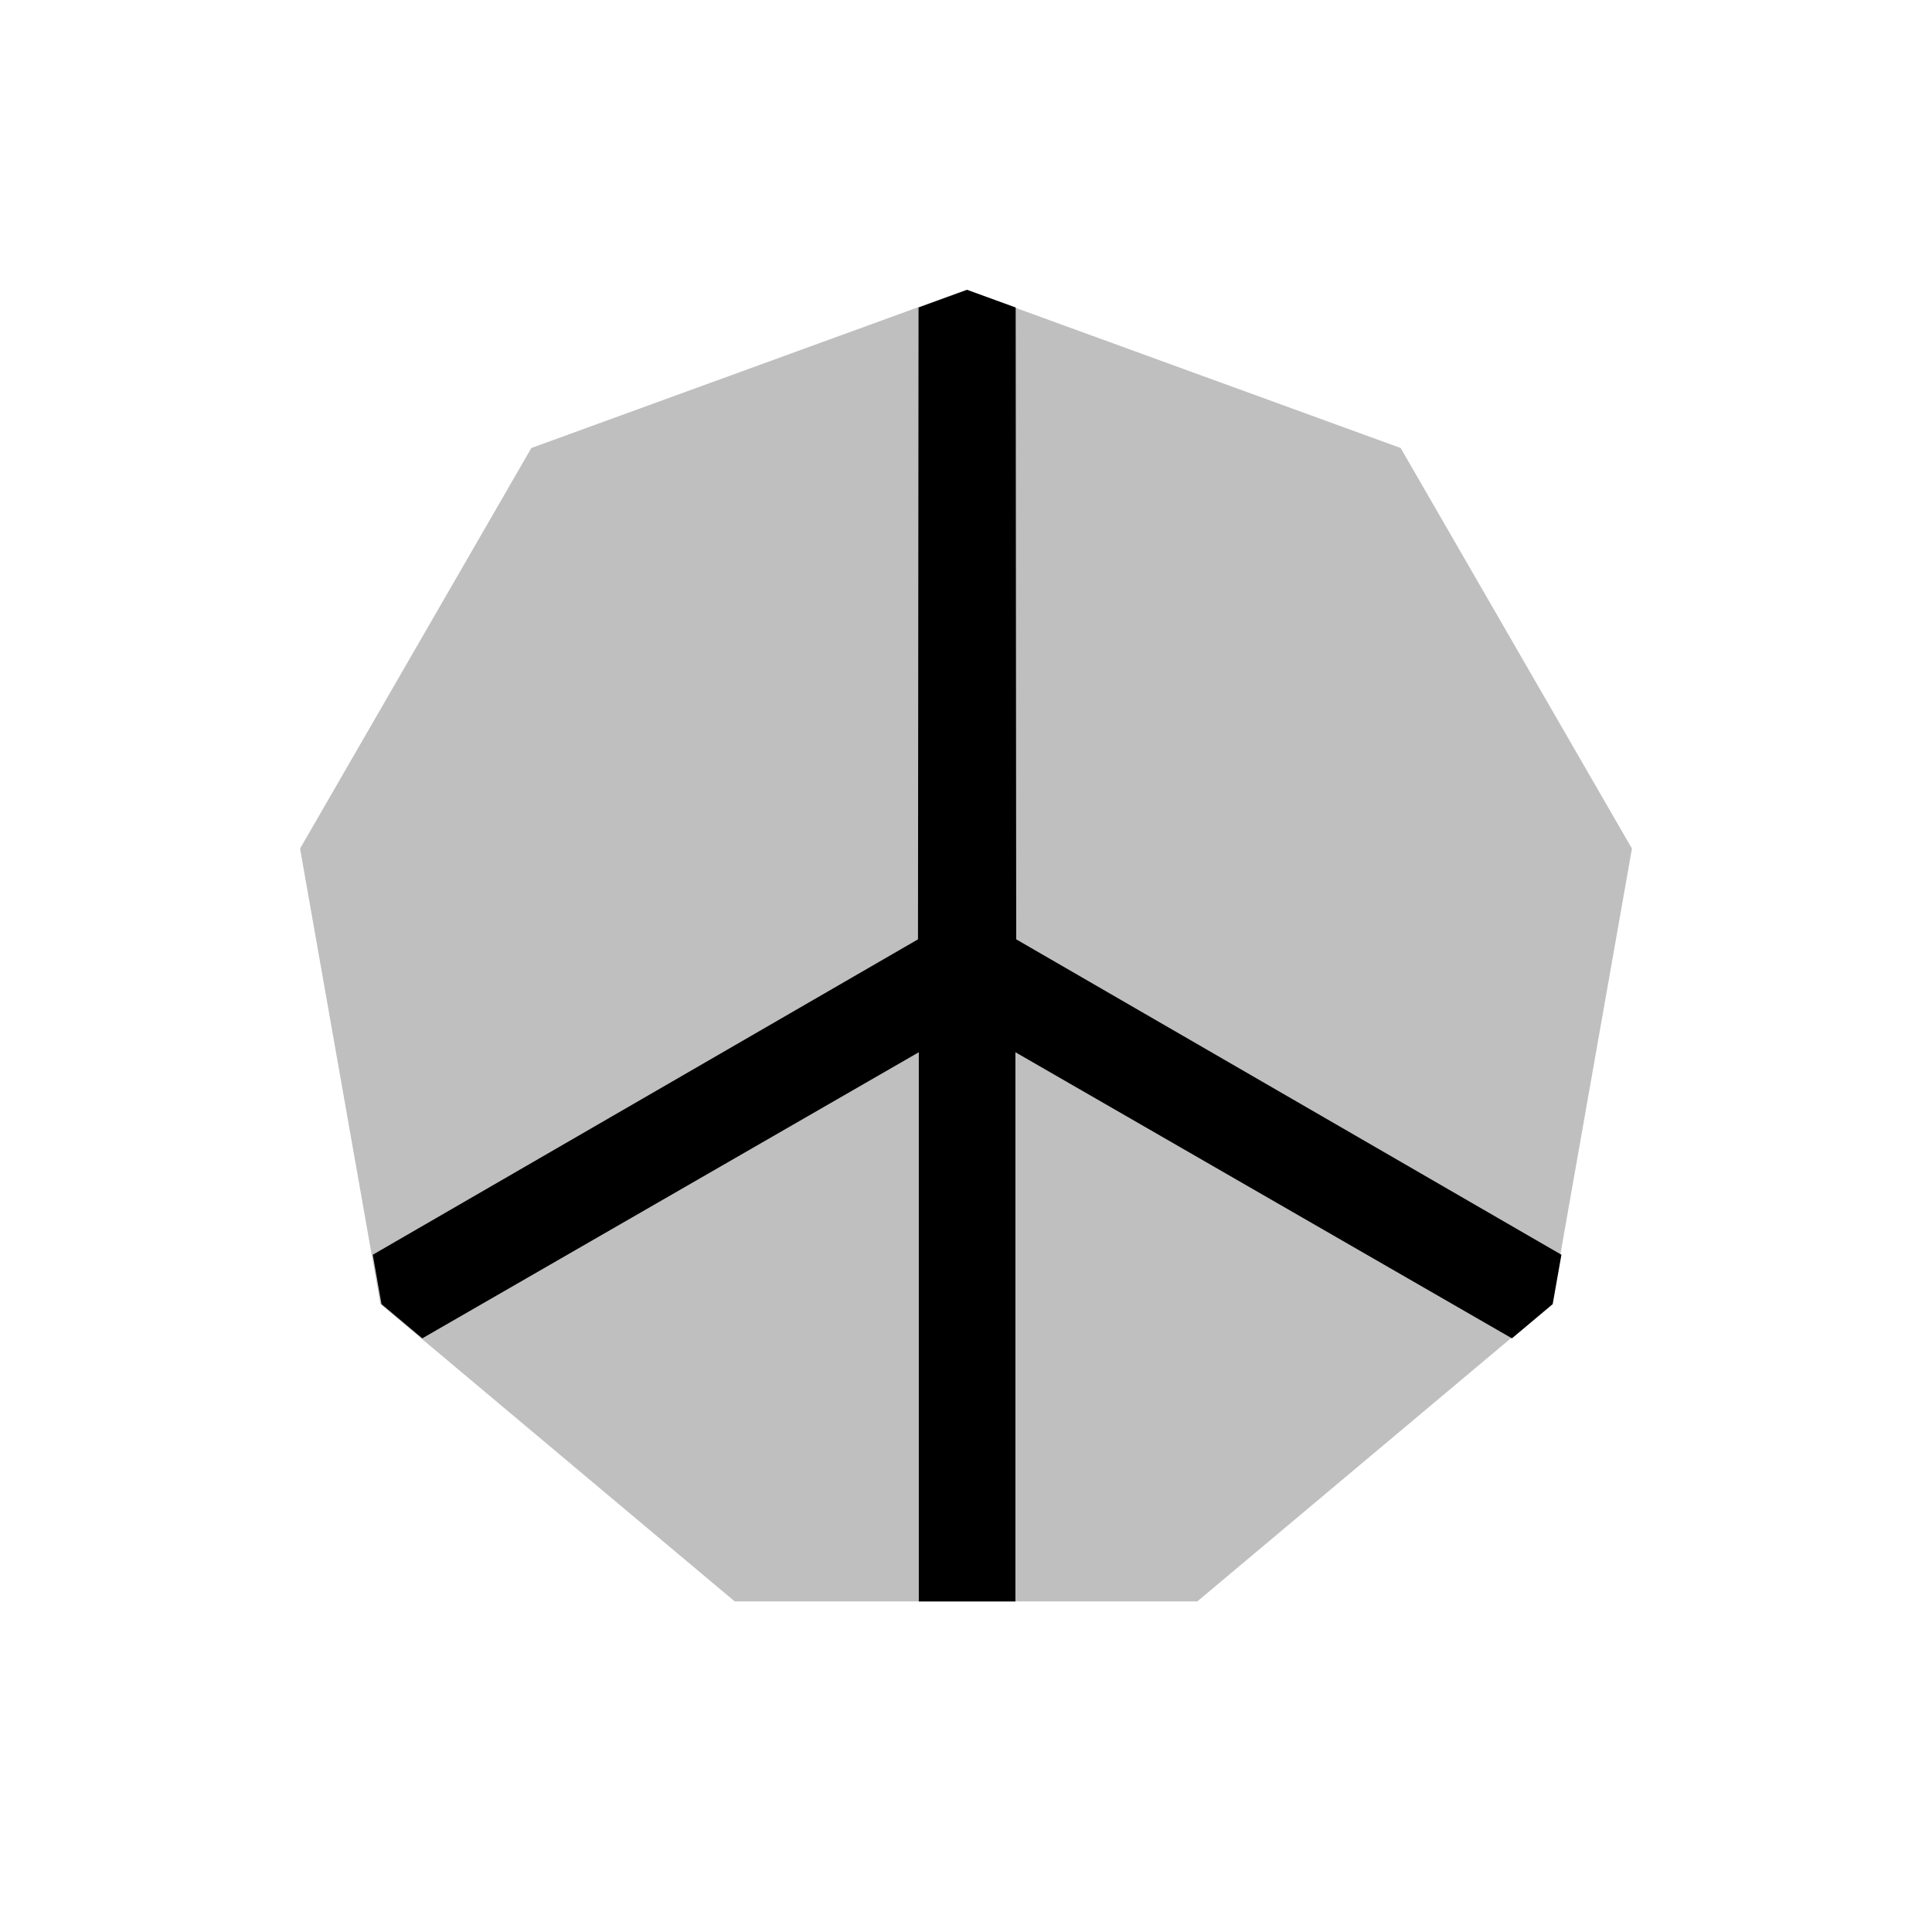 <svg viewBox="0 0 80 80" fill="none">
  <path fill-rule="evenodd" clip-rule="evenodd" d="M15.436 51.956L38.012 38.896L38.035 12.733L40.046 12.001L42.057 12.733L42.079 38.896L64.655 51.956L64.294 54.001L62.606 55.418L42.046 43.571V66.312H38.046V43.571L17.485 55.418L15.797 54.001L15.436 51.956Z" fill="currentColor" />
  <path opacity="0.25" d="M40 12L57.998 18.551L67.575 35.138L64.249 54L49.577 66.311H30.423L15.751 54L12.425 35.138L22.002 18.551L40 12Z" fill="currentColor" />
</svg>